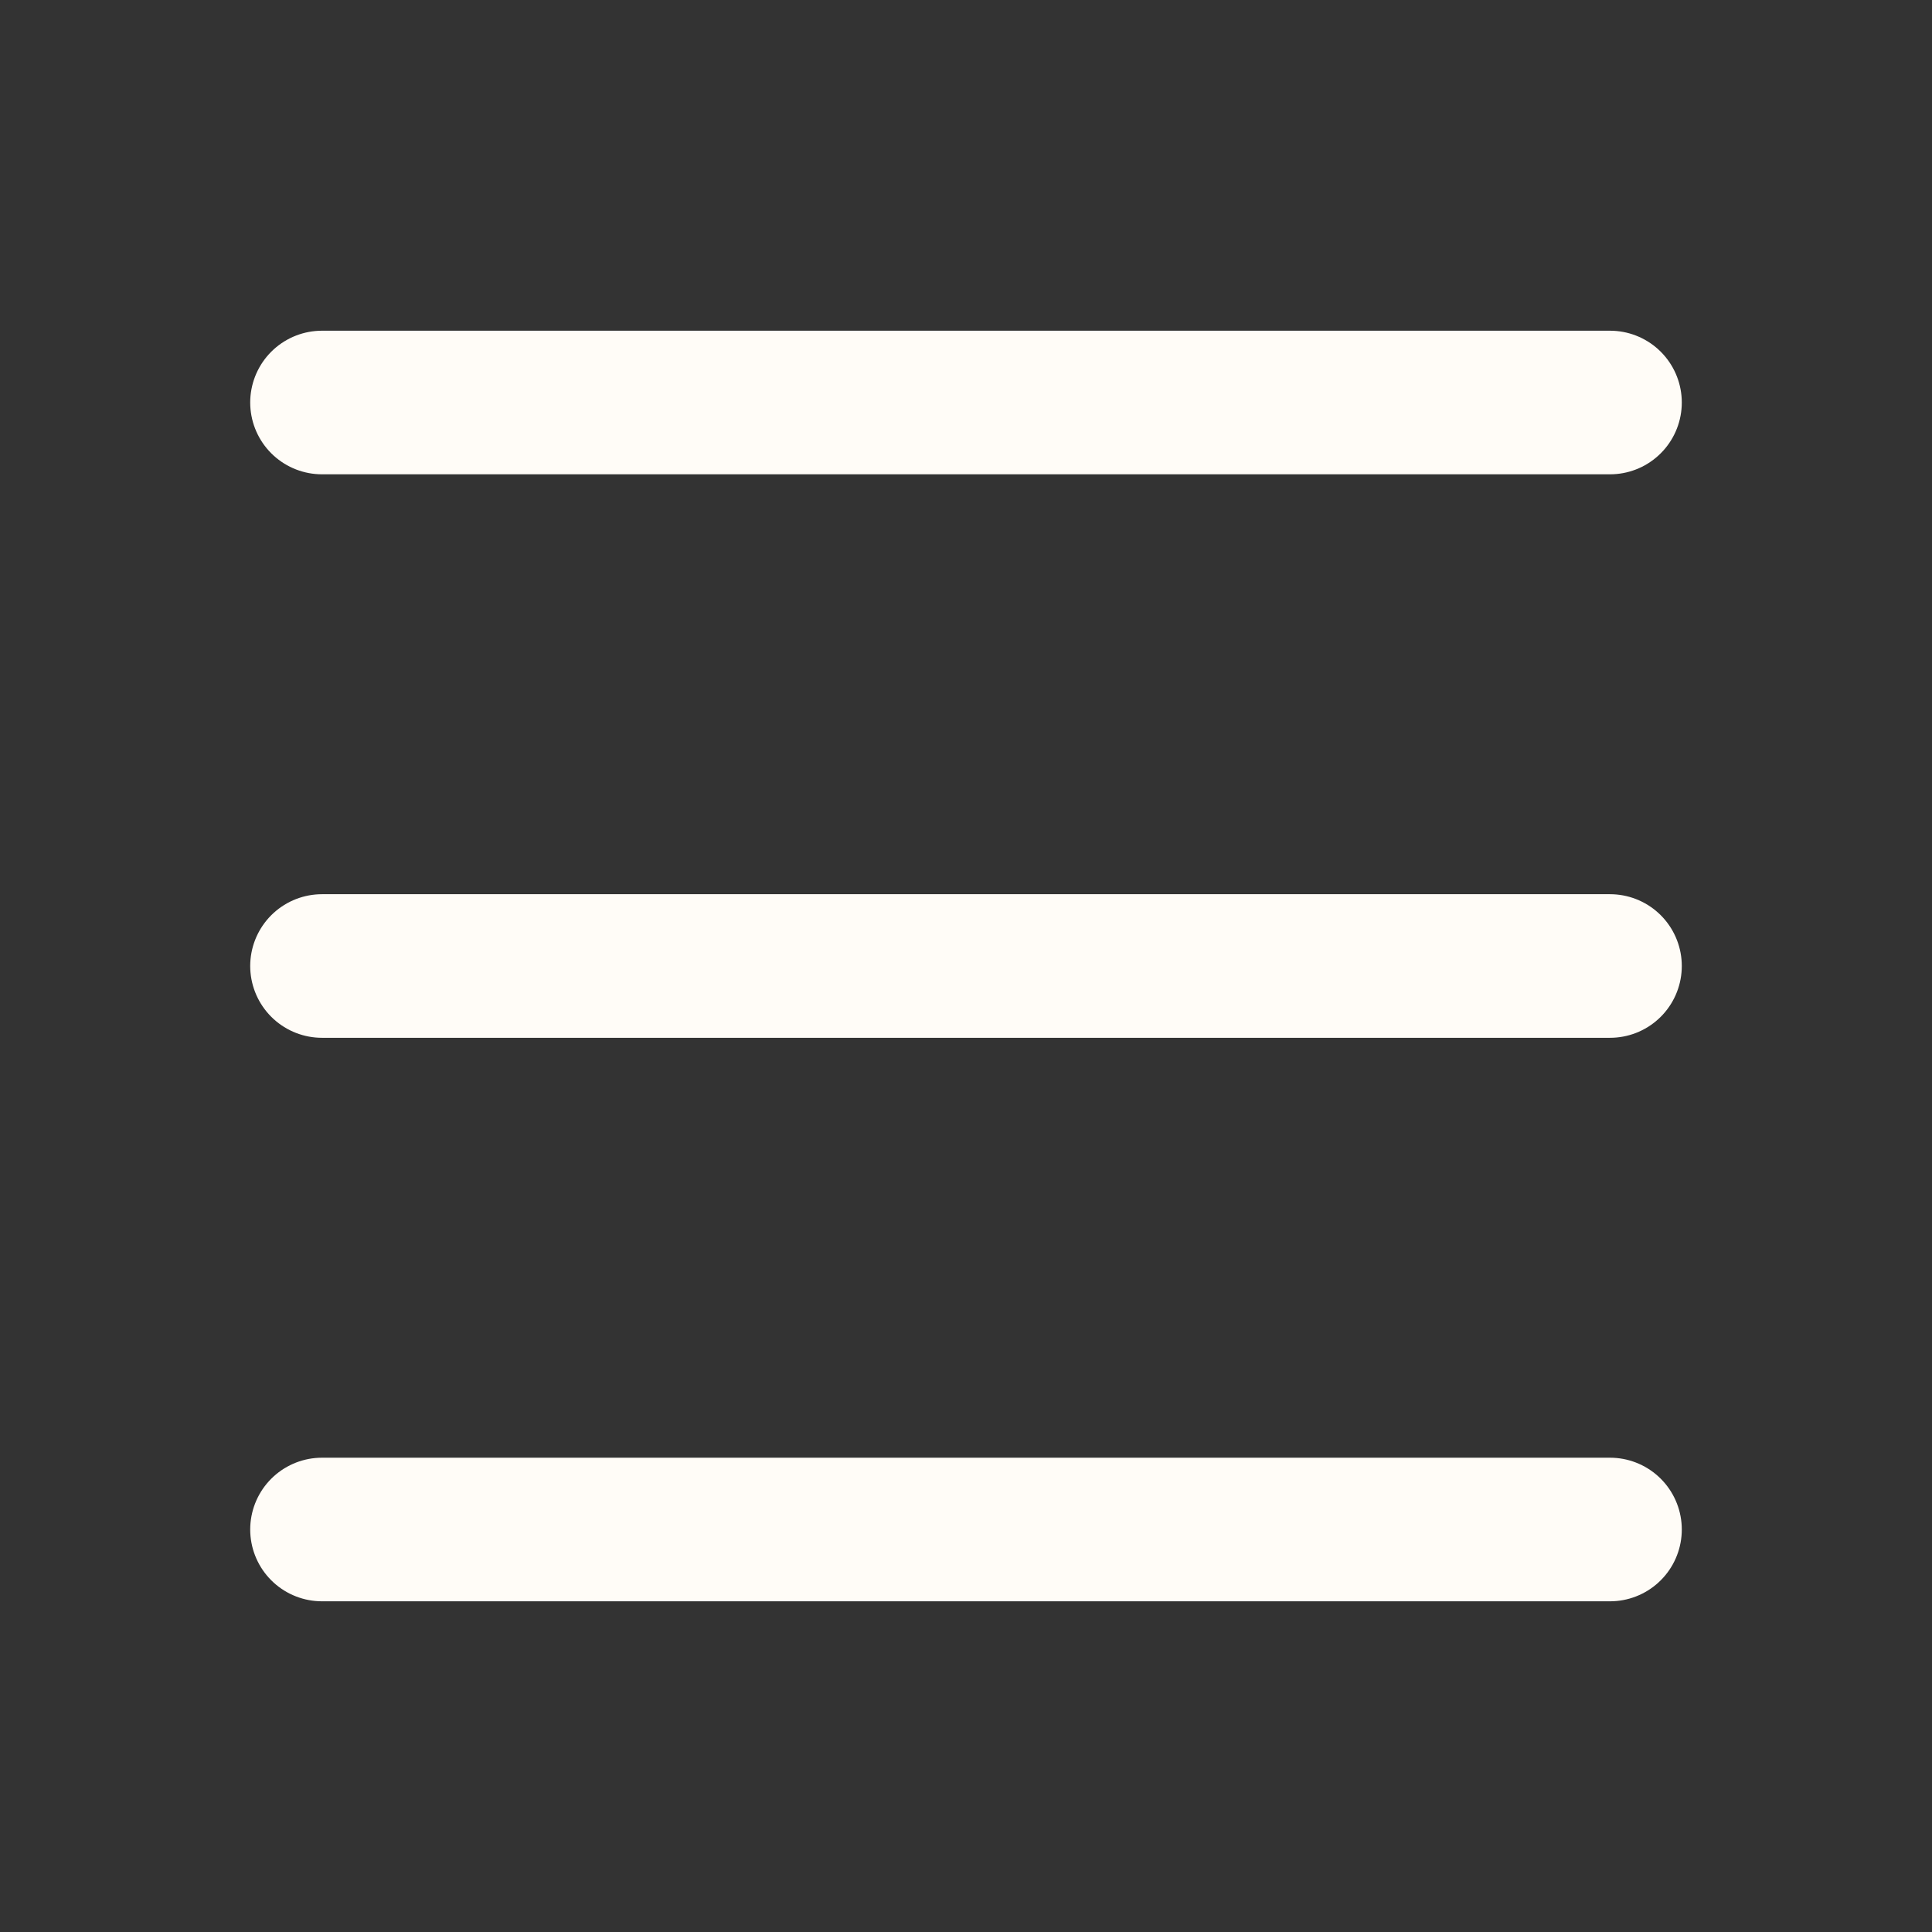 <svg width="148" height="148" viewBox="0 0 148 148" fill="none" xmlns="http://www.w3.org/2000/svg">
<rect x="0" y="0" width="148" height="148" fill="#333333" stroke="none"/>
<path d="M24.667 30.834L123.333 30.834" stroke="#FFFCF7" stroke-width="11" stroke-linecap="round" stroke-linejoin="round"/>
<path d="M24.667 74L123.333 74" stroke="#FFFCF7" stroke-width="11" stroke-linecap="round" stroke-linejoin="round"/>
<path d="M24.667 117.167L123.333 117.167" stroke="#FFFCF7" stroke-width="11" stroke-linecap="round" stroke-linejoin="round"/>
</svg>
